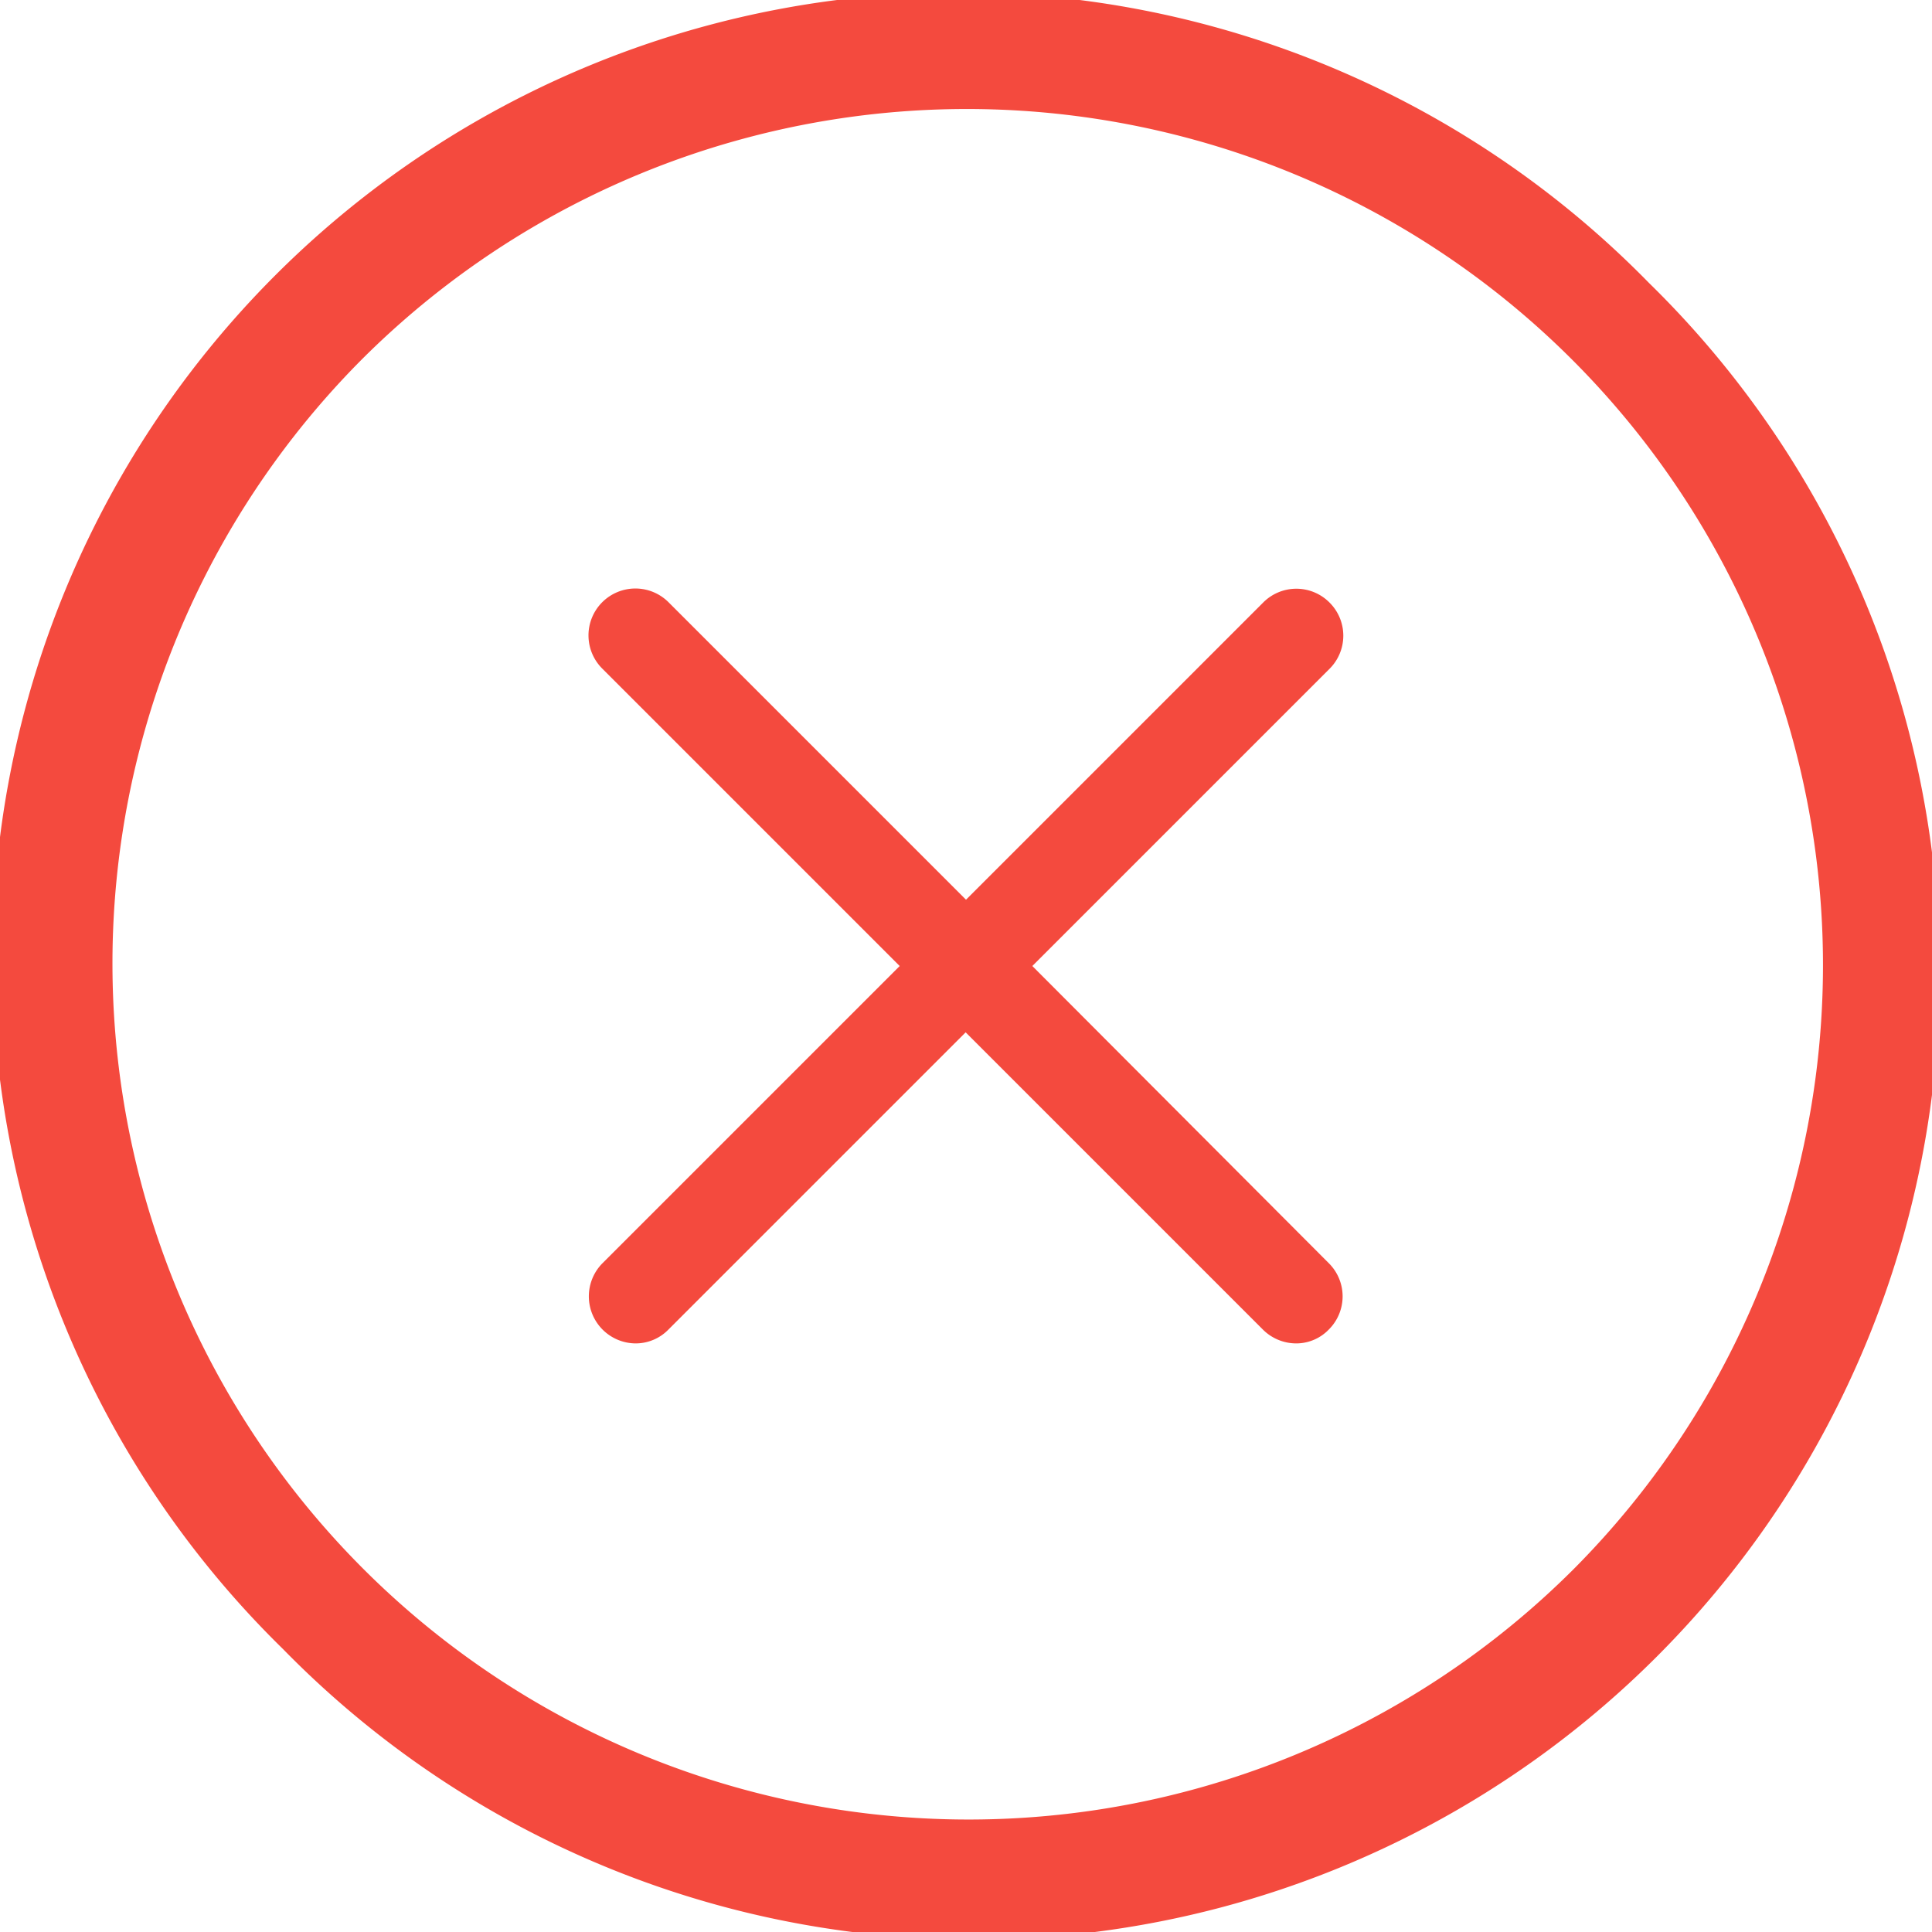 <svg xmlns="http://www.w3.org/2000/svg" width="96" height="96" viewBox="0 0 96 96"><defs><style>.a{opacity:0.96;}.b{fill:#f44336;}</style></defs><g class="a" transform="translate(40)"><g transform="translate(-40)"><path class="b" d="M81.939,14.061A48,48,0,1,0,14.061,81.939,48,48,0,1,0,81.939,14.061Zm-3.859,64.02A42.541,42.541,0,0,1,17.919,17.919,42.541,42.541,0,1,1,78.081,78.081Z"/><path class="b" d="M165.734,129.611a2.322,2.322,0,0,0-3.295,0l-14.767,14.767-14.767-14.767a2.33,2.33,0,1,0-3.295,3.295l14.767,14.767-14.767,14.767a2.338,2.338,0,0,0,1.639,3.985,2.272,2.272,0,0,0,1.639-.69l14.767-14.767,14.767,14.767a2.344,2.344,0,0,0,1.639.69,2.244,2.244,0,0,0,1.639-.69,2.322,2.322,0,0,0,0-3.295l-14.732-14.767,14.767-14.767A2.322,2.322,0,0,0,165.734,129.611Z" transform="translate(-99.672 -99.672)"/></g></g></svg>